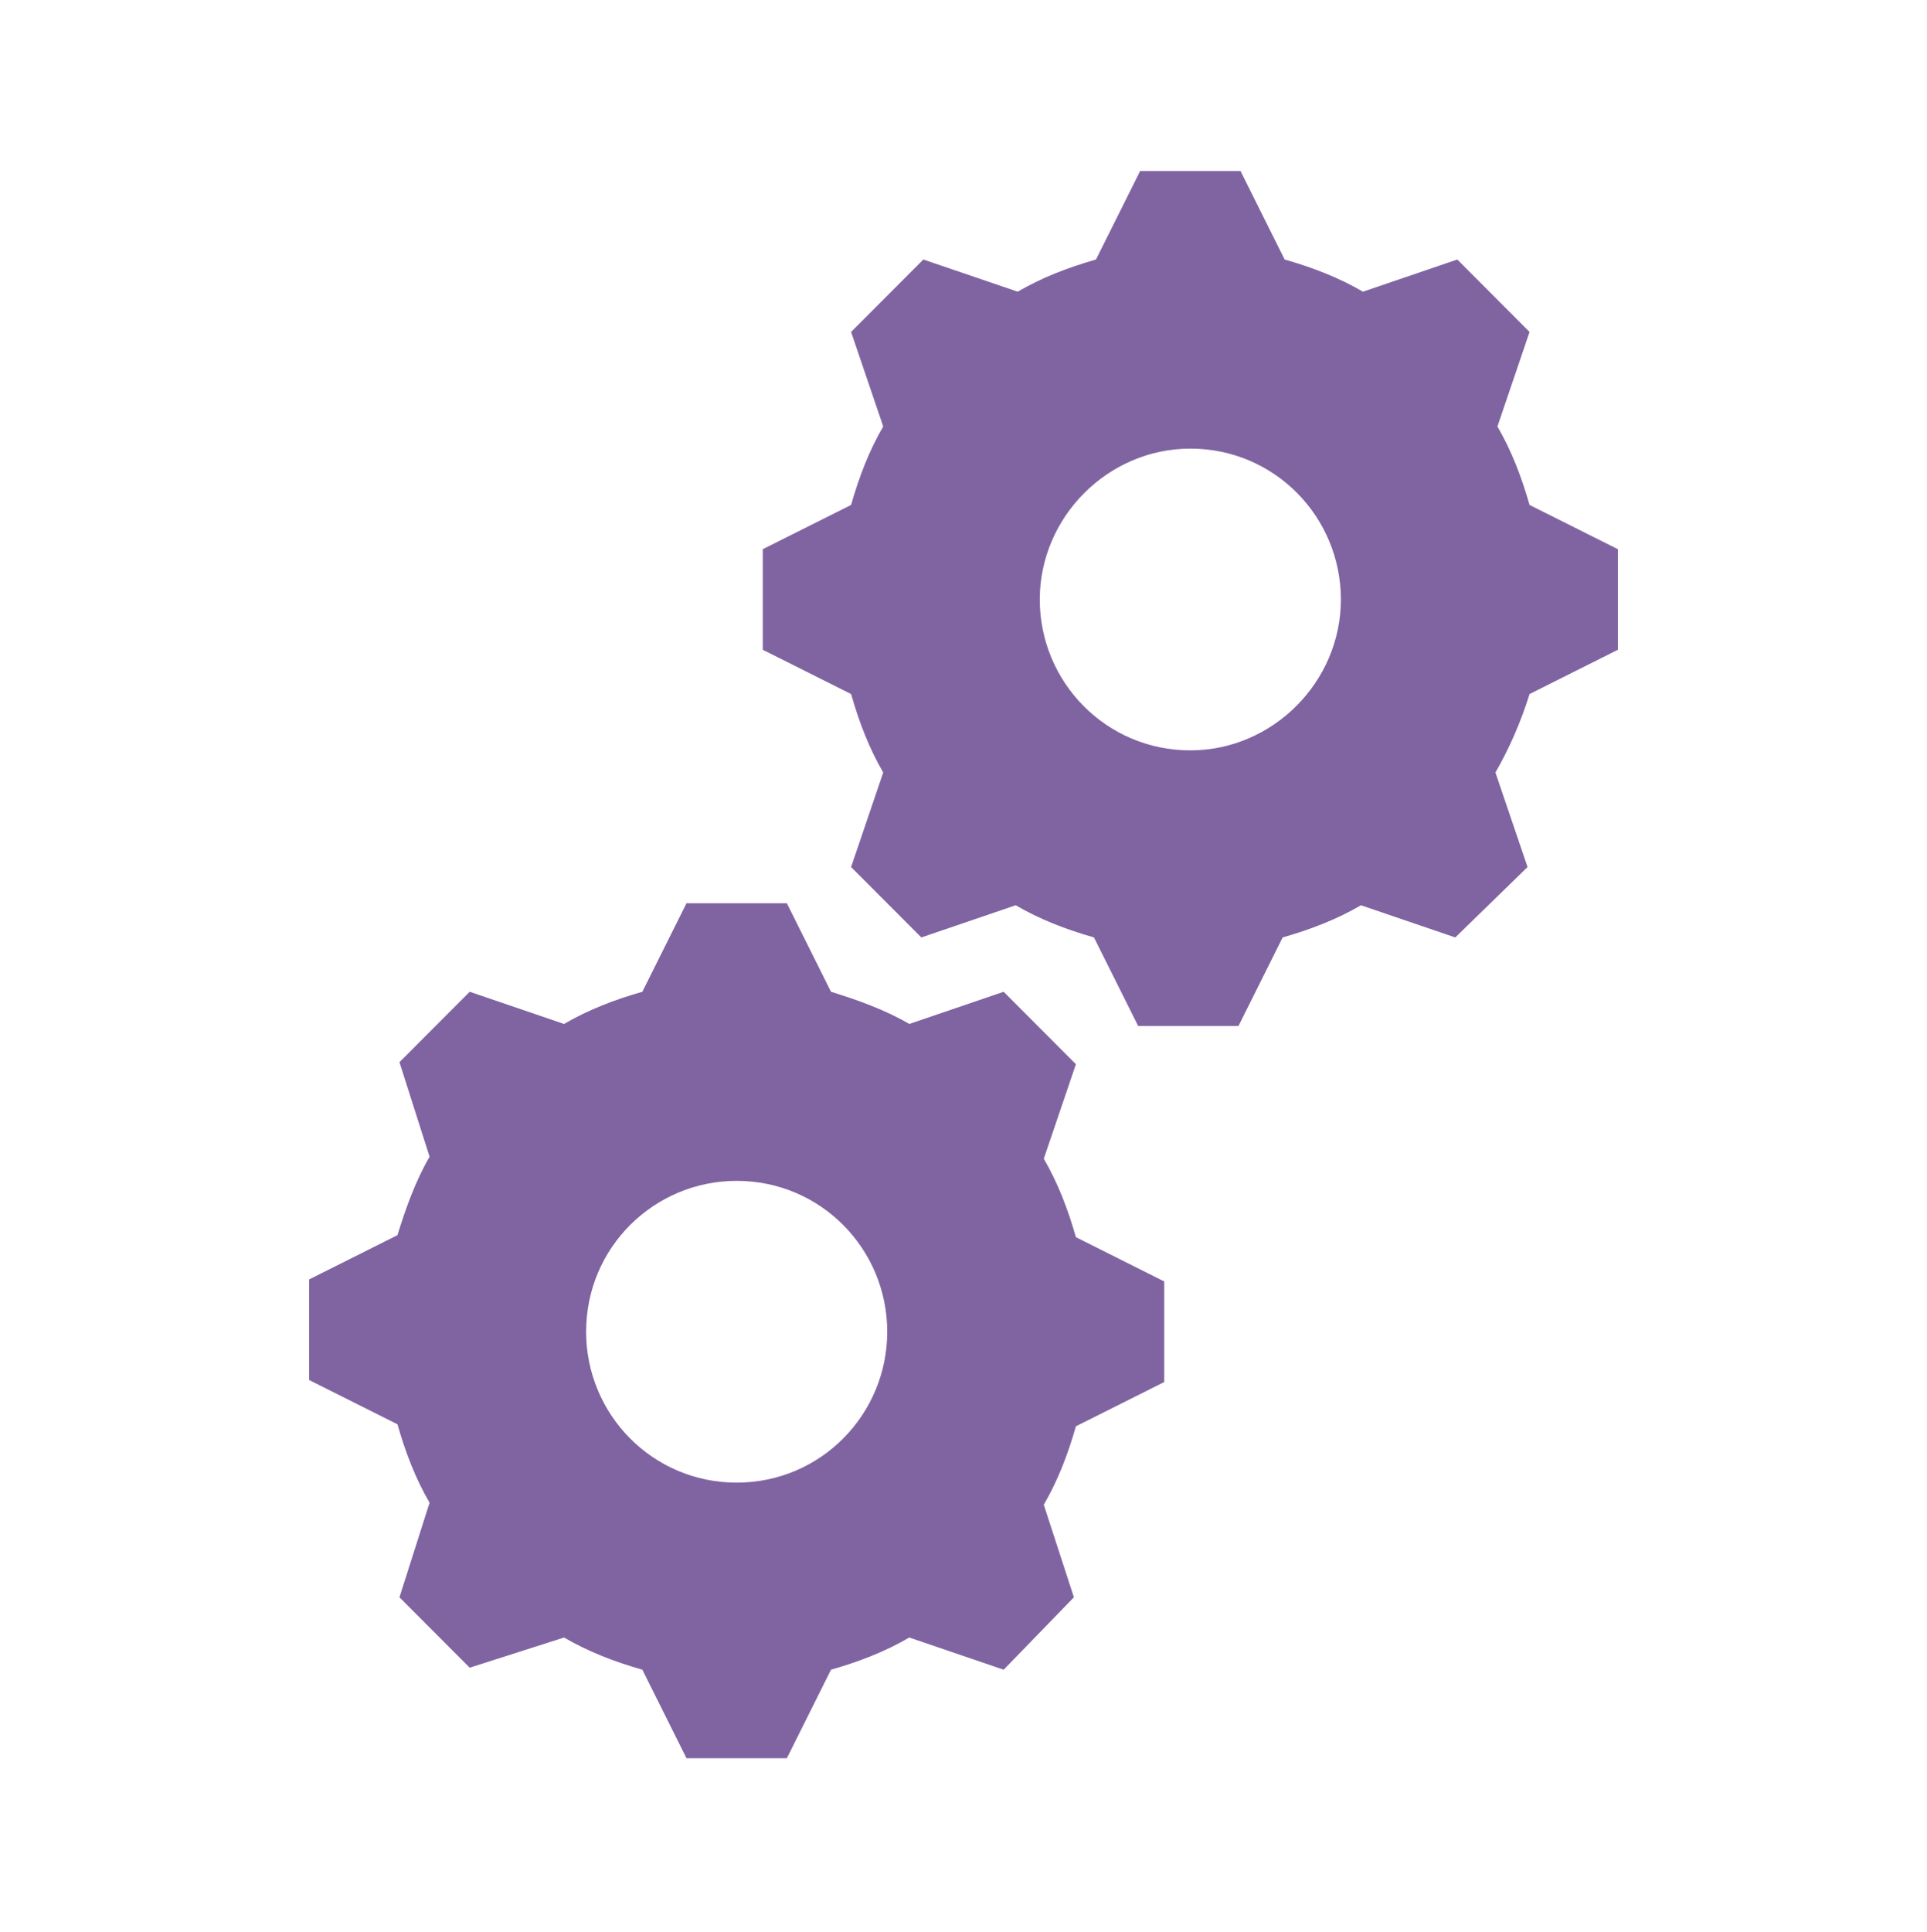 <svg width="410" height="411" xmlns="http://www.w3.org/2000/svg" xmlns:xlink="http://www.w3.org/1999/xlink" xml:space="preserve" overflow="hidden"><g transform="translate(-1445 -1032)"><path d="M253.26 159.302C235.323 159.302 221.229 144.781 221.229 127.271 221.229 109.76 235.75 95.24 253.26 95.24 271.198 95.24 285.292 109.76 285.292 127.271 285.292 144.781 270.771 159.302 253.26 159.302ZM325.437 107.198C323.729 101.219 321.594 95.667 318.604 90.542L325.437 70.469 310.062 55.094 289.989 61.927C284.864 58.938 279.312 56.802 273.333 55.094L263.937 36.302 242.583 36.302 233.187 55.094C227.208 56.802 221.656 58.938 216.531 61.927L196.458 55.094 181.083 70.469 187.917 90.542C184.927 95.667 182.792 101.219 181.083 107.198L162.292 116.594 162.292 137.948 181.083 147.344C182.792 153.323 184.927 158.875 187.917 164L181.083 184.073 196.031 199.021 216.104 192.187C221.229 195.177 226.781 197.312 232.76 199.021L242.156 217.812 263.51 217.812 272.906 199.021C278.885 197.312 284.437 195.177 289.562 192.187L309.635 199.021 325.01 184.073 318.177 164C321.166 158.875 323.729 152.896 325.437 147.344L344.229 137.948 344.229 116.594 325.437 107.198Z" fill="#8064A2" transform="matrix(1 0 0 1.002 1445 1032)"/><path d="M156.739 314.76C138.802 314.76 124.708 300.239 124.708 282.729 124.708 264.792 139.229 250.698 156.739 250.698 174.677 250.698 188.771 265.219 188.771 282.729 188.771 300.239 174.677 314.76 156.739 314.76L156.739 314.76ZM222.083 246 228.917 225.927 213.542 210.552 193.469 217.385C188.344 214.396 182.364 212.26 176.812 210.552L167.417 191.76 146.062 191.76 136.667 210.552C130.687 212.26 125.135 214.396 120.01 217.385L99.937 210.552 84.99 225.5 91.396 245.573C88.406 250.698 86.271 256.677 84.562 262.229L65.771 271.625 65.771 292.979 84.562 302.375C86.271 308.354 88.406 313.906 91.396 319.031L84.99 339.104 99.937 354.052 120.01 347.646C125.135 350.635 130.687 352.771 136.667 354.479L146.062 373.271 167.417 373.271 176.812 354.479C182.792 352.771 188.344 350.635 193.469 347.646L213.542 354.479 228.489 339.104 222.083 319.458C225.073 314.333 227.208 308.781 228.917 302.802L247.708 293.406 247.708 272.052 228.917 262.656C227.208 256.677 225.073 251.125 222.083 246Z" fill="#8064A2" transform="matrix(1 0 0 1.002 1445 1032)"/></g></svg>